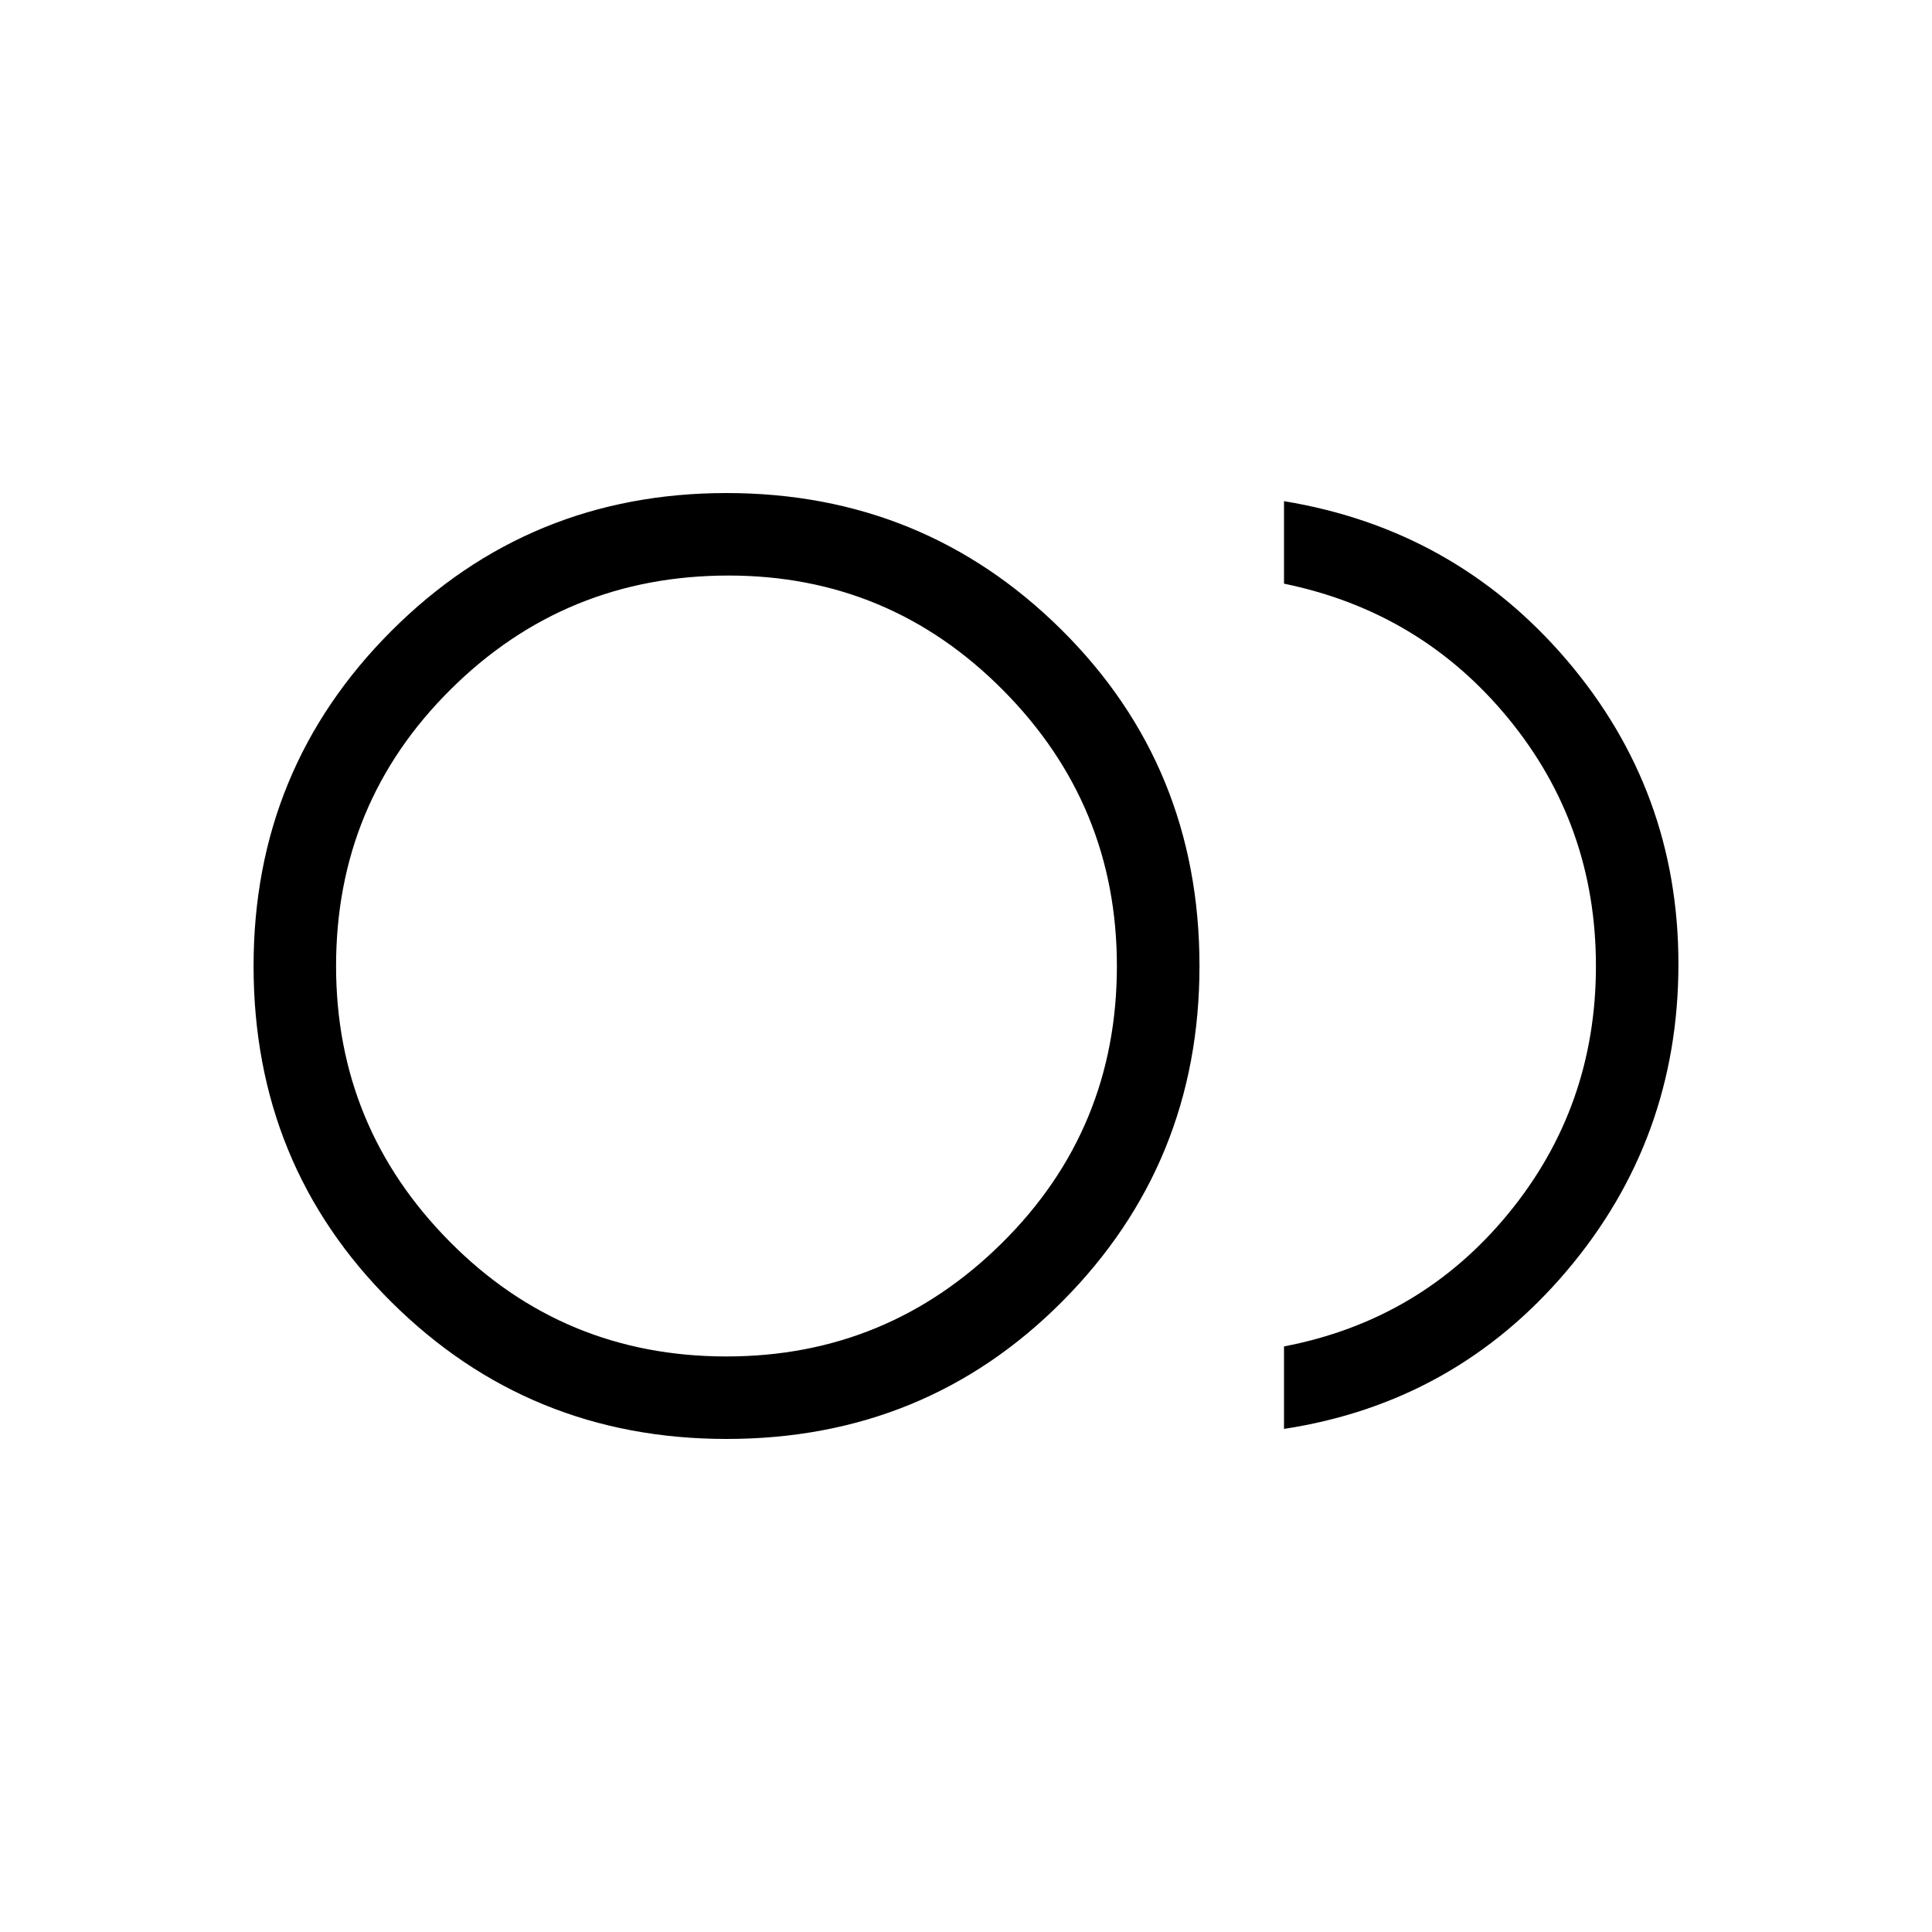 <svg xmlns="http://www.w3.org/2000/svg" height="20" width="20"><path d="M7.521 14.896q-2.042 0-3.469-1.417T2.625 10q0-2.042 1.427-3.469t3.469-1.427q2.041 0 3.469 1.417Q12.417 7.938 12.417 10q0 2.042-1.417 3.469t-3.479 1.427Zm0-4.896Zm5.771 4.792v-.854q1.416-.271 2.323-1.376.906-1.104.906-2.562 0-1.458-.906-2.562-.907-1.105-2.323-1.396v-.854q1.77.291 2.927 1.645 1.156 1.355 1.156 3.146 0 1.813-1.156 3.177-1.157 1.365-2.927 1.636Zm-5.771-.75q1.667 0 2.854-1.177T11.562 10q0-1.667-1.177-2.854-1.177-1.188-2.843-1.188-1.688 0-2.875 1.177Q3.479 8.312 3.479 10q0 1.667 1.177 2.854 1.177 1.188 2.865 1.188Z"/></svg>